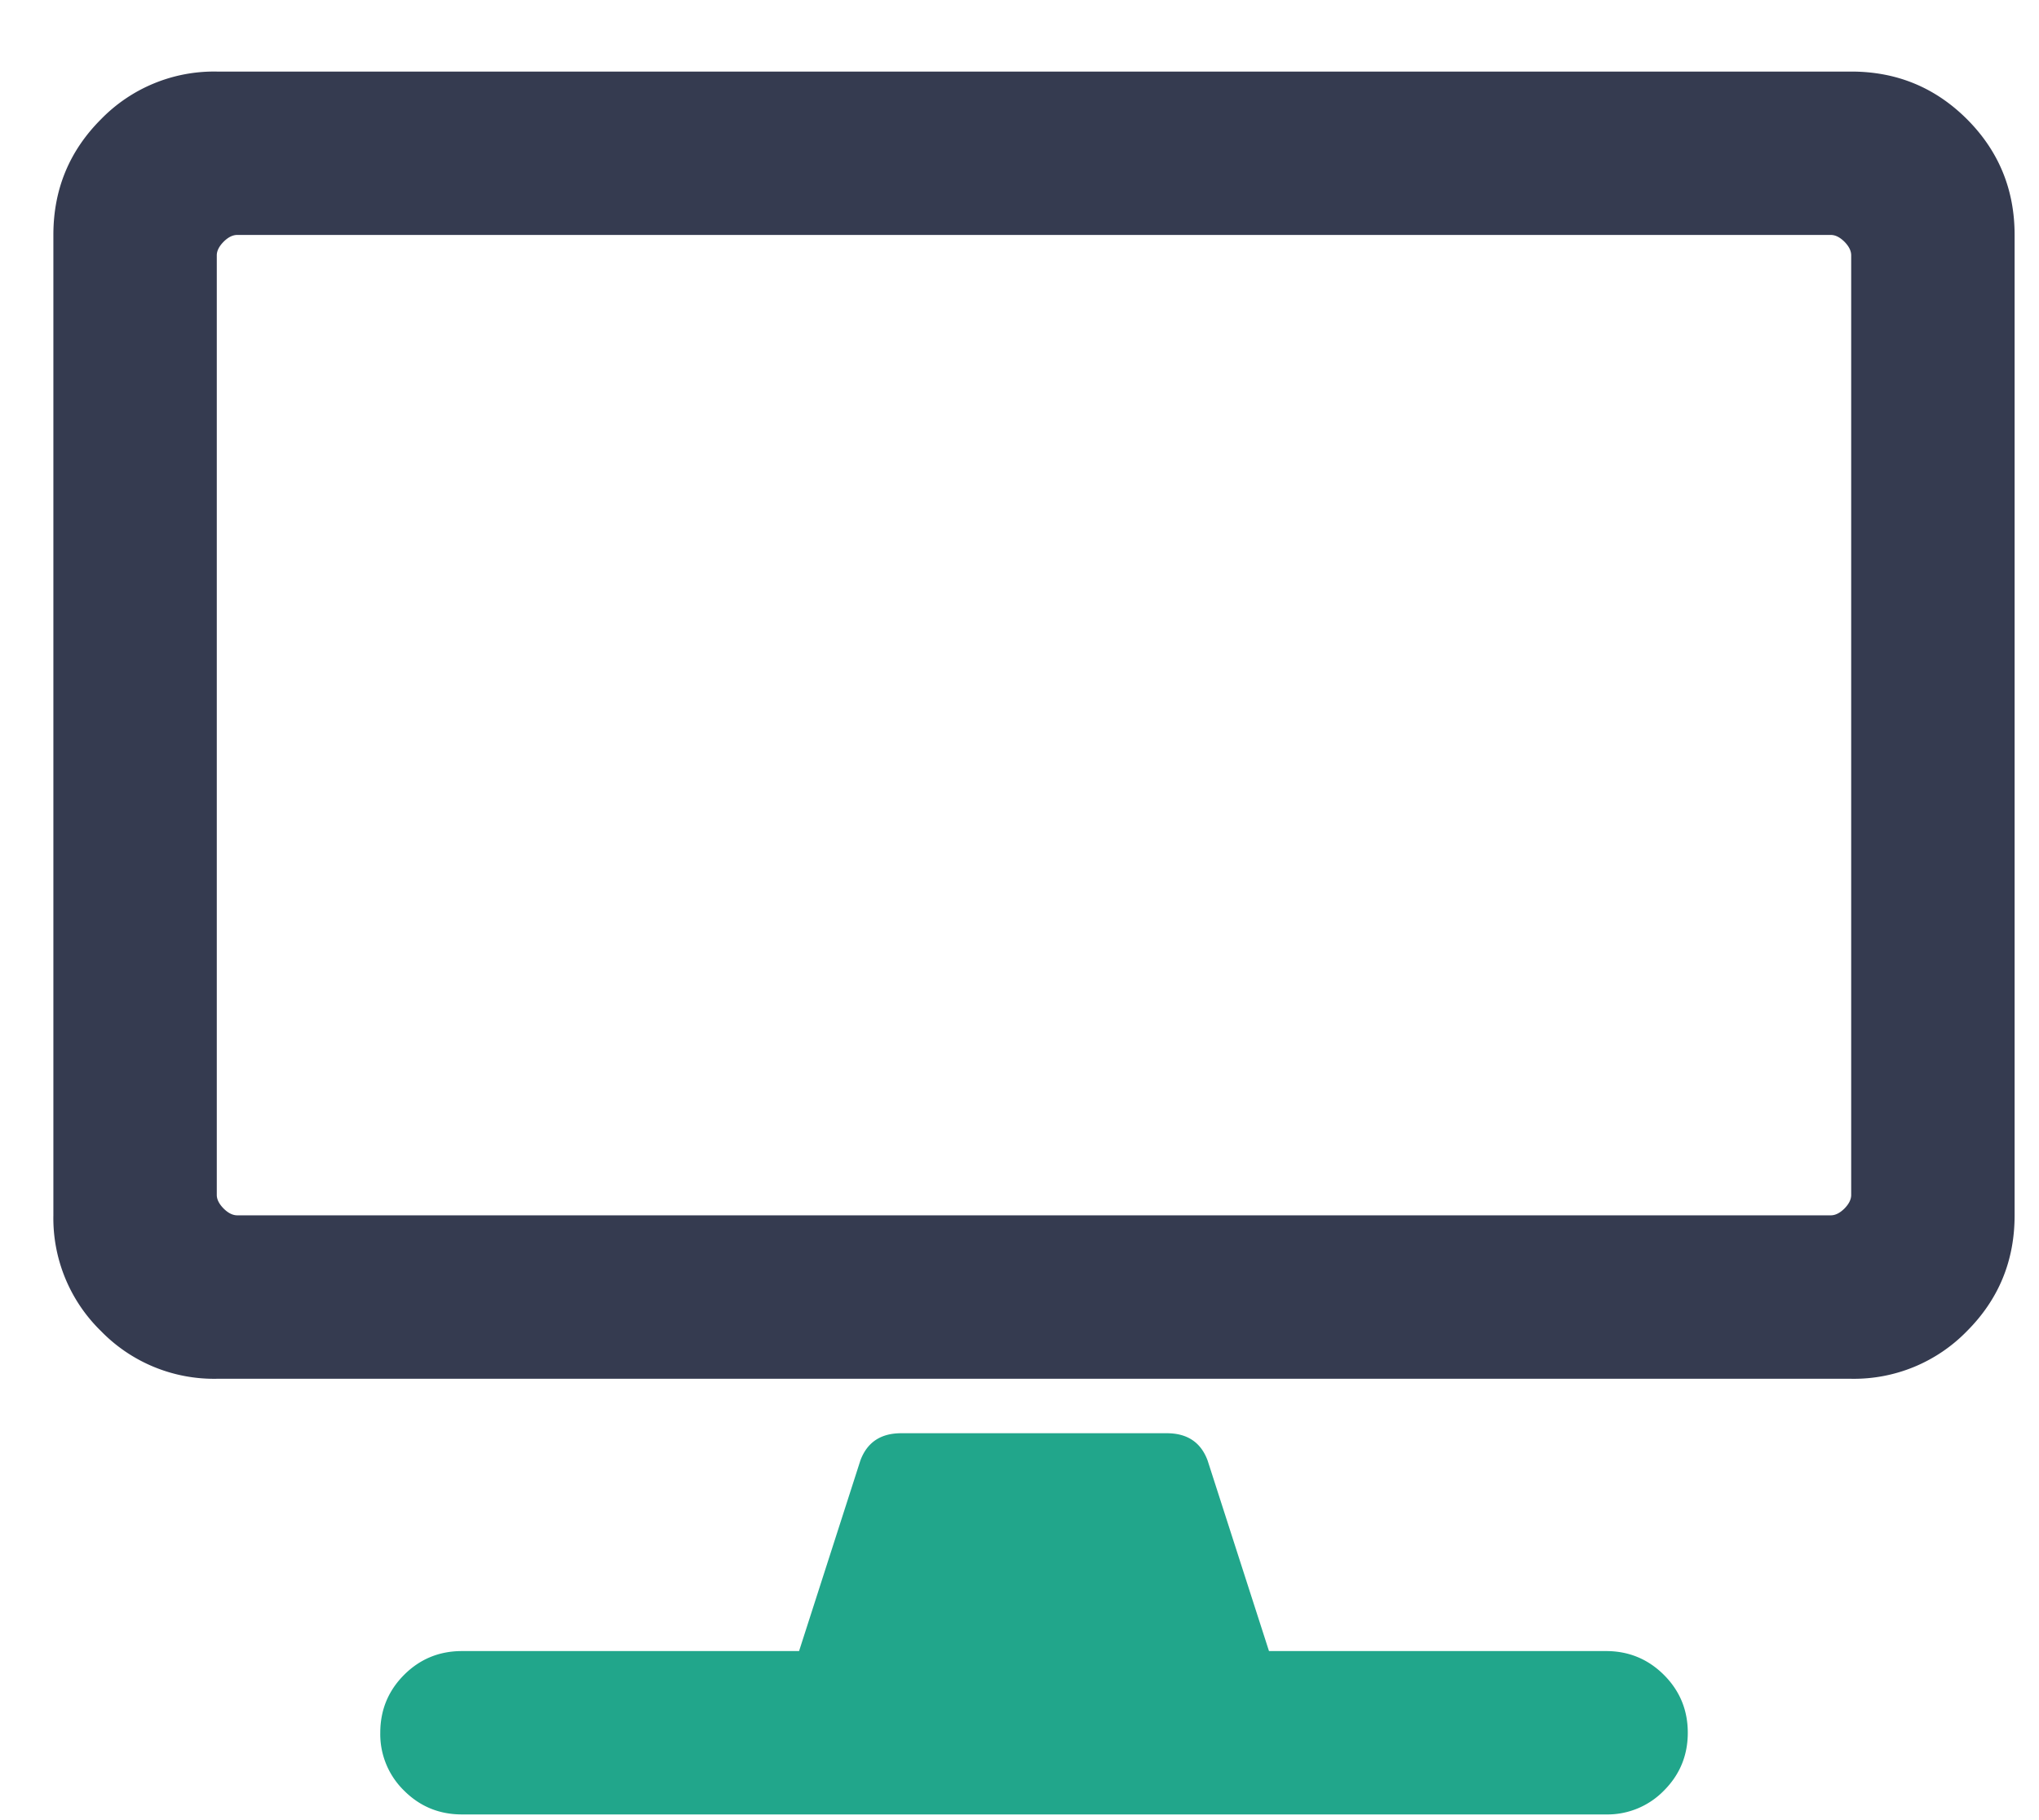 <svg xmlns="http://www.w3.org/2000/svg" width="28" height="25" viewBox="0 0 28 25">
    <g fill="none" fill-rule="evenodd">
        <path fill="#353B50" d="M25.421.983c.624 0 1.153.218 1.59.654.436.437.654.966.654 1.59v13.466c0 .624-.218 1.153-.654 1.59a2.164 2.164 0 0 1-1.59.655H2.977a2.164 2.164 0 0 1-1.59-.655 2.164 2.164 0 0 1-.654-1.59V3.227c0-.624.218-1.153.655-1.59a2.164 2.164 0 0 1 1.59-.654H25.42zm-.28 15.71c.062 0 .124-.031.187-.093.062-.063.093-.125.093-.187V3.507c0-.062-.031-.124-.093-.187-.063-.062-.125-.093-.187-.093H3.258c-.062 0-.125.031-.187.093-.062.063-.094.125-.094.187v12.906c0 .062.032.124.094.187.062.062.125.093.187.093H25.14z"/>
        <path fill="#21A68B" d="M23.177 23.8c0 .312-.11.577-.328.795a1.082 1.082 0 0 1-.794.327H6.344c-.312 0-.577-.109-.795-.327a1.082 1.082 0 0 1-.327-.795c0-.311.109-.576.327-.795.218-.218.483-.327.795-.327h4.629l.842-2.618c.093-.25.28-.374.56-.374h3.648c.28 0 .467.124.56.374l.843 2.618h4.629c.311 0 .576.11.794.327.219.219.328.484.328.795z"/>
    </g>
</svg>
